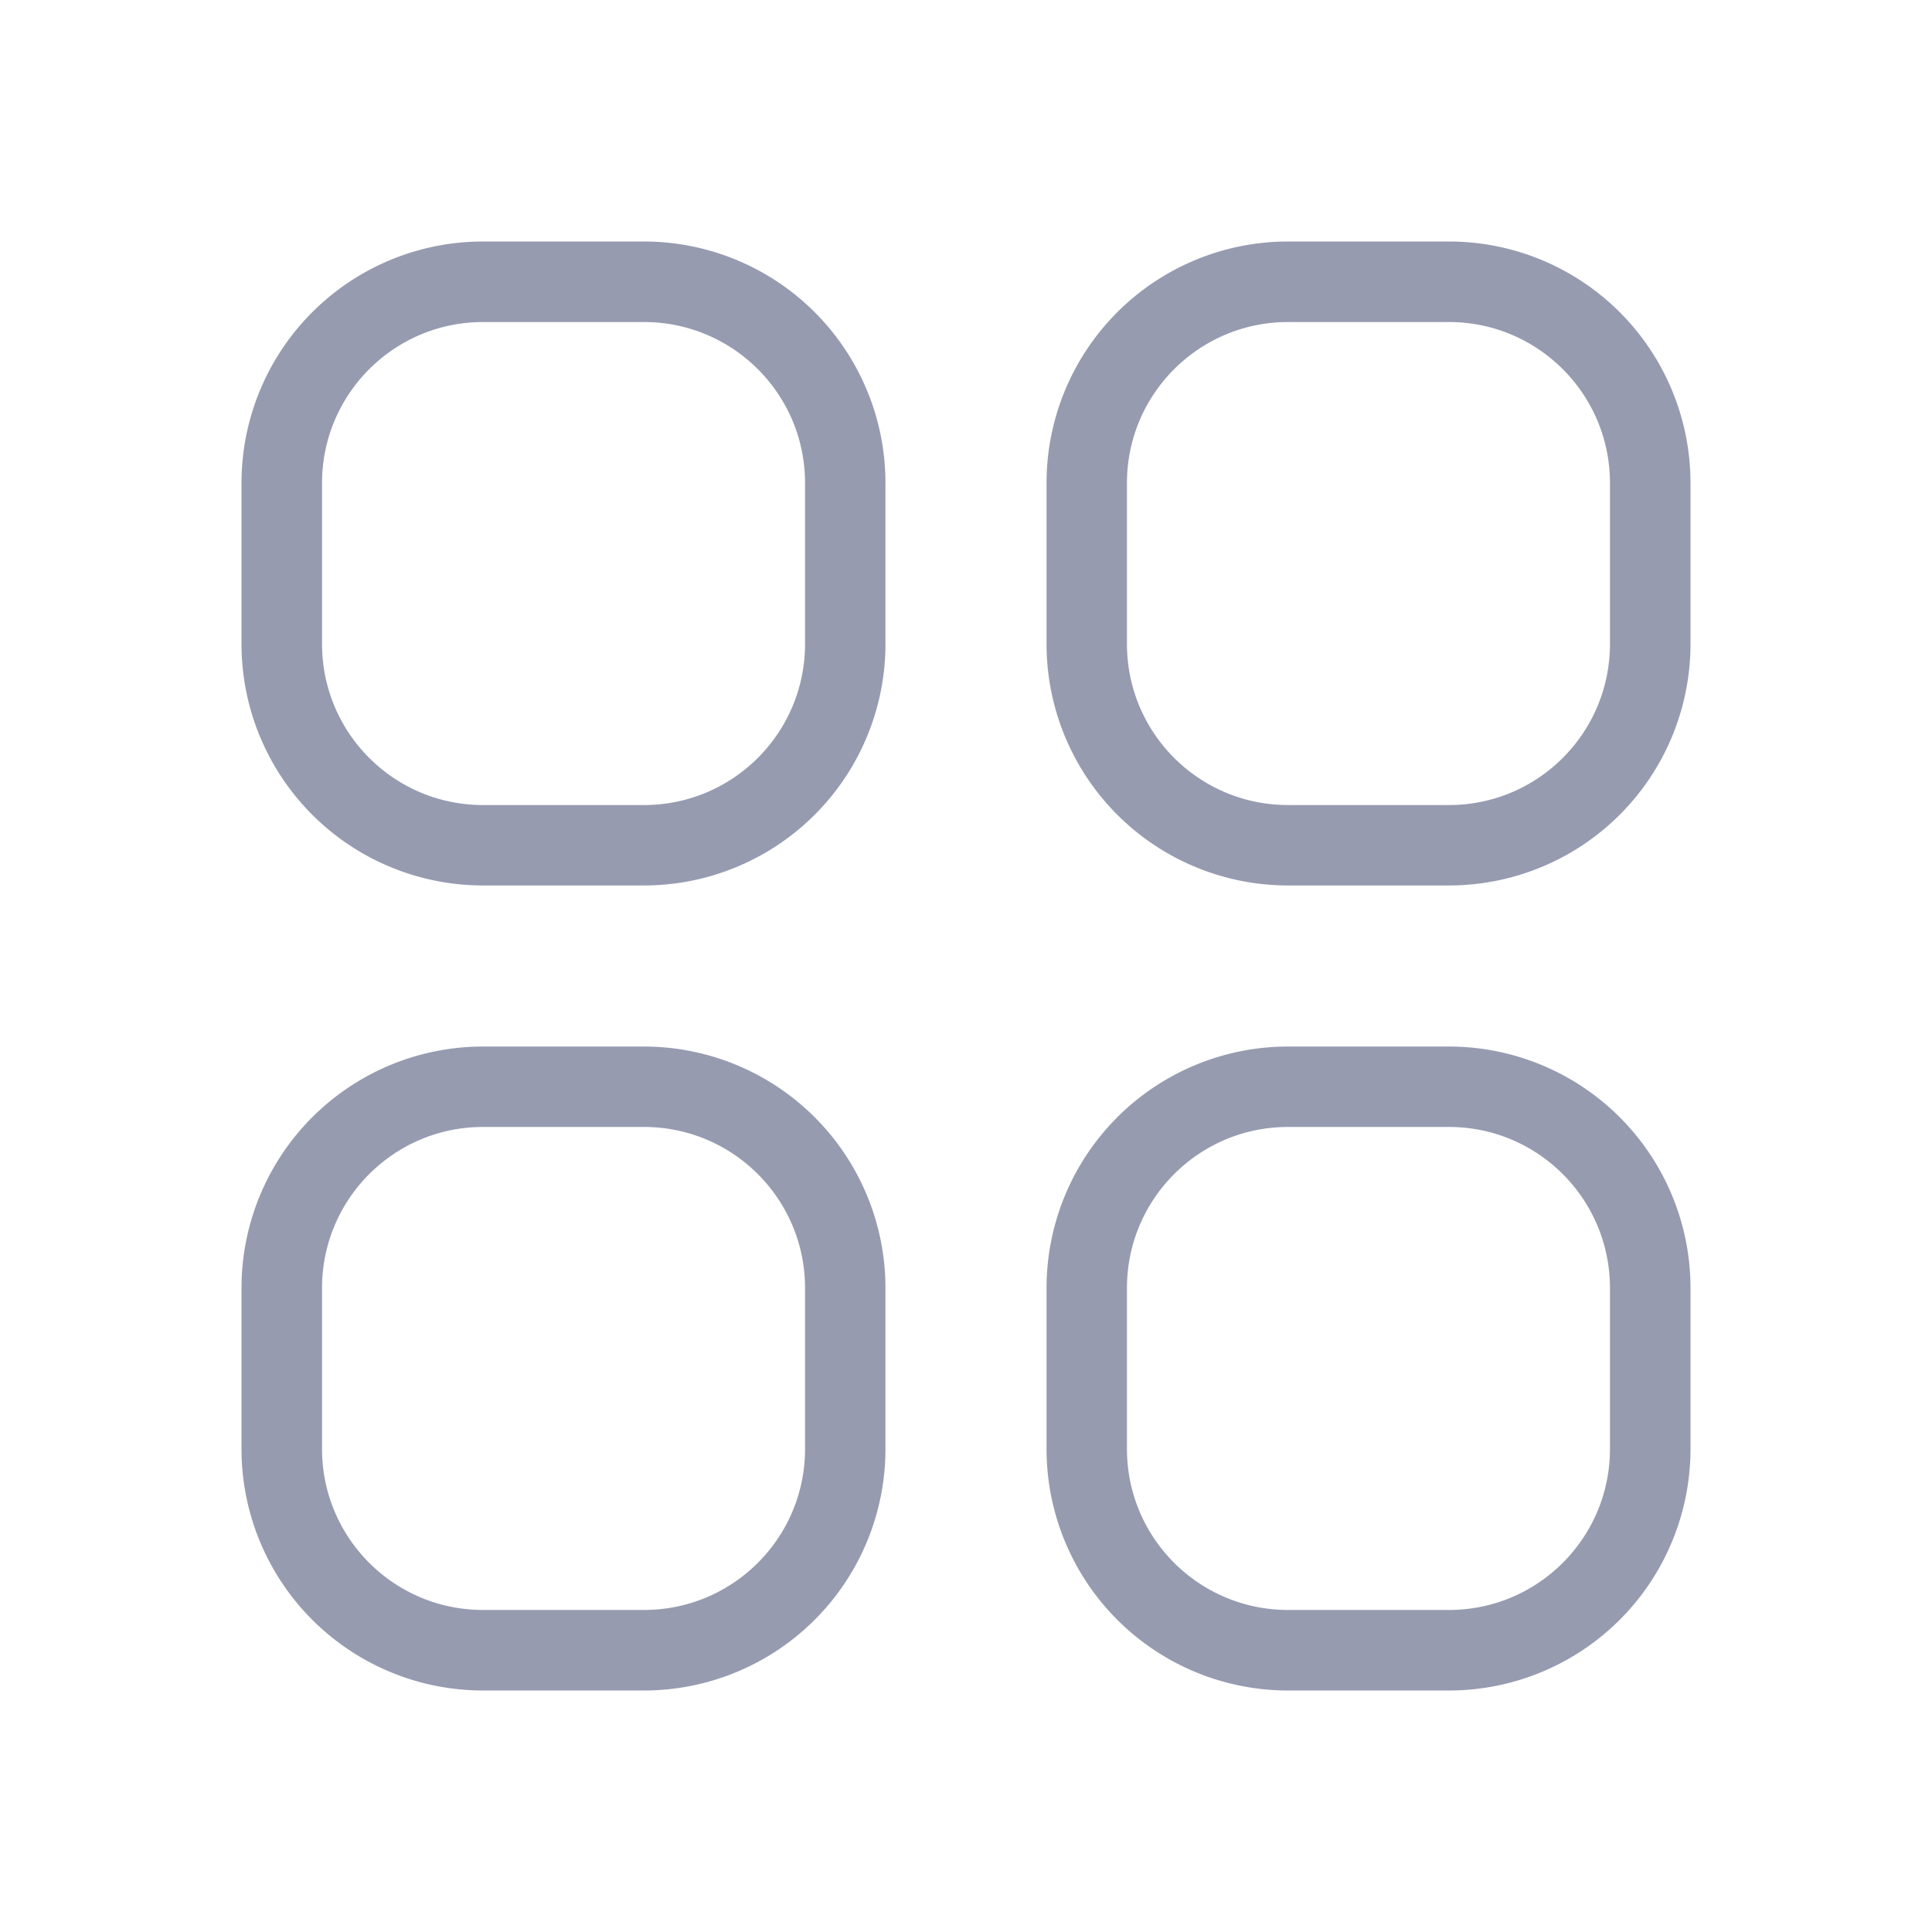 <svg xmlns="http://www.w3.org/2000/svg" viewBox="0 0 16 16">
	<path fill="#979BB0" fill-rule="evenodd" d="M5.333 2.667H4c-.736 0-1.333.597-1.333 1.333v1.333c0 .737.597 1.334 1.333 1.334h1.333c.737 0 1.334-.597 1.334-1.334V4c0-.736-.597-1.333-1.334-1.333ZM4 2a2 2 0 0 0-2 2v1.333a2 2 0 0 0 2 2h1.333a2 2 0 0 0 2-2V4a2 2 0 0 0-2-2H4Zm8 .667h-1.333c-.737 0-1.334.597-1.334 1.333v1.333c0 .737.597 1.334 1.334 1.334H12c.736 0 1.333-.597 1.333-1.334V4c0-.736-.597-1.333-1.333-1.333ZM10.667 2a2 2 0 0 0-2 2v1.333a2 2 0 0 0 2 2H12a2 2 0 0 0 2-2V4a2 2 0 0 0-2-2h-1.333ZM12 9.333h-1.333c-.737 0-1.334.597-1.334 1.334V12c0 .736.597 1.333 1.334 1.333H12c.736 0 1.333-.597 1.333-1.333v-1.333c0-.737-.597-1.334-1.333-1.334Zm-1.333-.666a2 2 0 0 0-2 2V12a2 2 0 0 0 2 2H12a2 2 0 0 0 2-2v-1.333a2 2 0 0 0-2-2h-1.333Zm-5.334.666H4c-.736 0-1.333.597-1.333 1.334V12c0 .736.597 1.333 1.333 1.333h1.333c.737 0 1.334-.597 1.334-1.333v-1.333c0-.737-.597-1.334-1.334-1.334ZM4 8.667a2 2 0 0 0-2 2V12a2 2 0 0 0 2 2h1.333a2 2 0 0 0 2-2v-1.333a2 2 0 0 0-2-2H4Z" clip-rule="evenodd" />
</svg>
